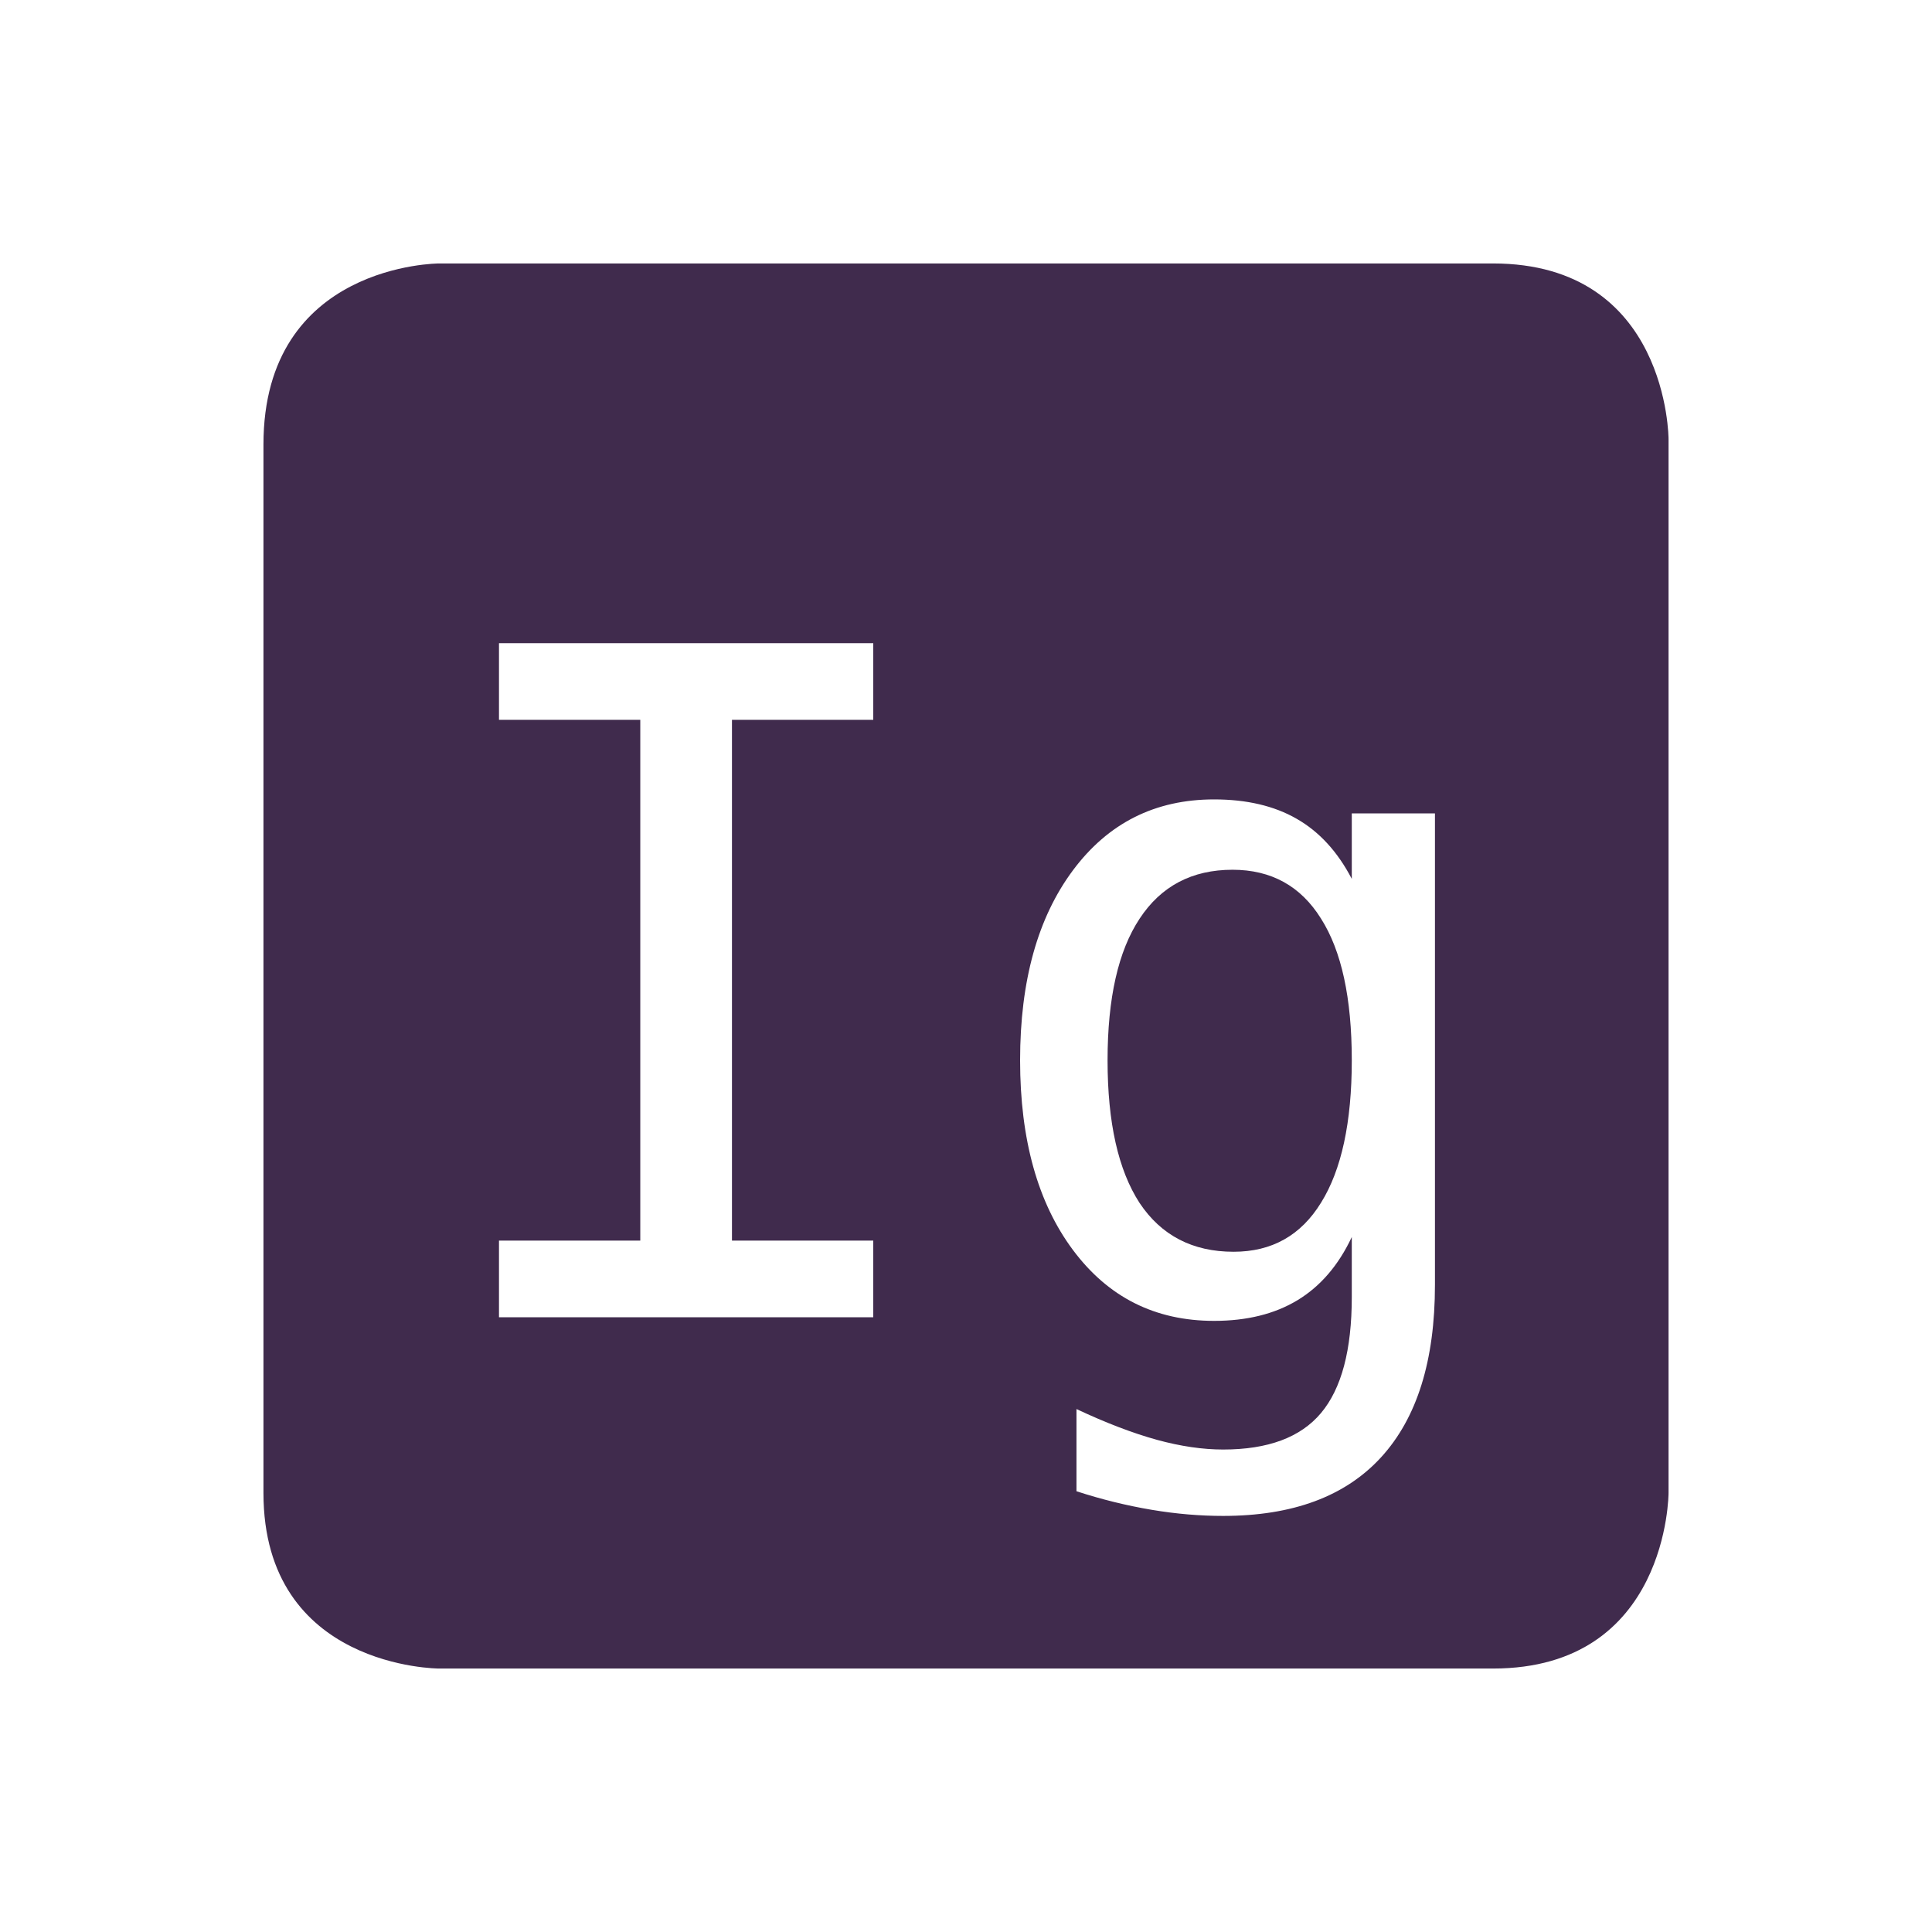 <?xml version="1.0" encoding="UTF-8" standalone="no"?>
<!-- Created with Inkscape (http://www.inkscape.org/) -->
<svg id="svg6530" xmlns:rdf="http://www.w3.org/1999/02/22-rdf-syntax-ns#" xmlns="http://www.w3.org/2000/svg" xmlns:osb="http://www.openswatchbook.org/uri/2009/osb" height="22" viewBox="0 0 22 22" width="22" version="1.1" xmlns:cc="http://creativecommons.org/ns#" xmlns:dc="http://purl.org/dc/elements/1.1/">
 <g id="layer1" transform="translate(-449 -301.36)">
  <path id="path12193" style="color:#bebebe;fill:#402b4d" d="m454 304.36s-2 0-2 2.062v11.938c0 2 2 2 2 2h12c2 0 2-2 2-2v-12s0-2-2-2h-12zm0.682 4.324h4.262v0.873h-1.609v5.93h1.609v0.873h-4.262v-0.873h1.609v-5.93h-1.609v-0.873zm8.143 1.779c0.37 0 0.684 0.073 0.941 0.221 0.257 0.147 0.466 0.375 0.627 0.684v-0.746h0.947v5.369c0 0.864-0.205 1.517-0.613 1.963-0.408 0.446-1.007 0.668-1.799 0.668-0.26 0-0.532-0.022-0.816-0.07s-0.569-0.118-0.854-0.211v-0.936c0.336 0.158 0.64 0.274 0.914 0.35 0.274 0.075 0.526 0.111 0.756 0.111 0.511 0 0.882-0.138 1.115-0.416 0.233-0.278 0.35-0.717 0.35-1.32v-0.041-0.643c-0.151 0.322-0.357 0.561-0.617 0.719-0.261 0.158-0.578 0.236-0.951 0.236-0.672 0-1.206-0.269-1.607-0.807-0.401-0.538-0.602-1.259-0.602-2.16 0-0.905 0.201-1.626 0.602-2.164 0.401-0.538 0.936-0.807 1.607-0.807zm0.211 0.801c-0.463 0-0.815 0.186-1.059 0.557-0.243 0.367-0.365 0.904-0.365 1.613 0 0.71 0.122 1.251 0.365 1.625 0.247 0.37 0.604 0.555 1.07 0.555 0.435 0 0.766-0.185 0.996-0.559 0.233-0.374 0.35-0.915 0.35-1.621 0-0.71-0.117-1.246-0.35-1.613-0.23-0.37-0.566-0.557-1.008-0.557z"/>
  <rect id="rect12199" style="color:#bebebe;fill:none" height="22" width="22" y="301.36" x="449"/>
 </g>
</svg>

